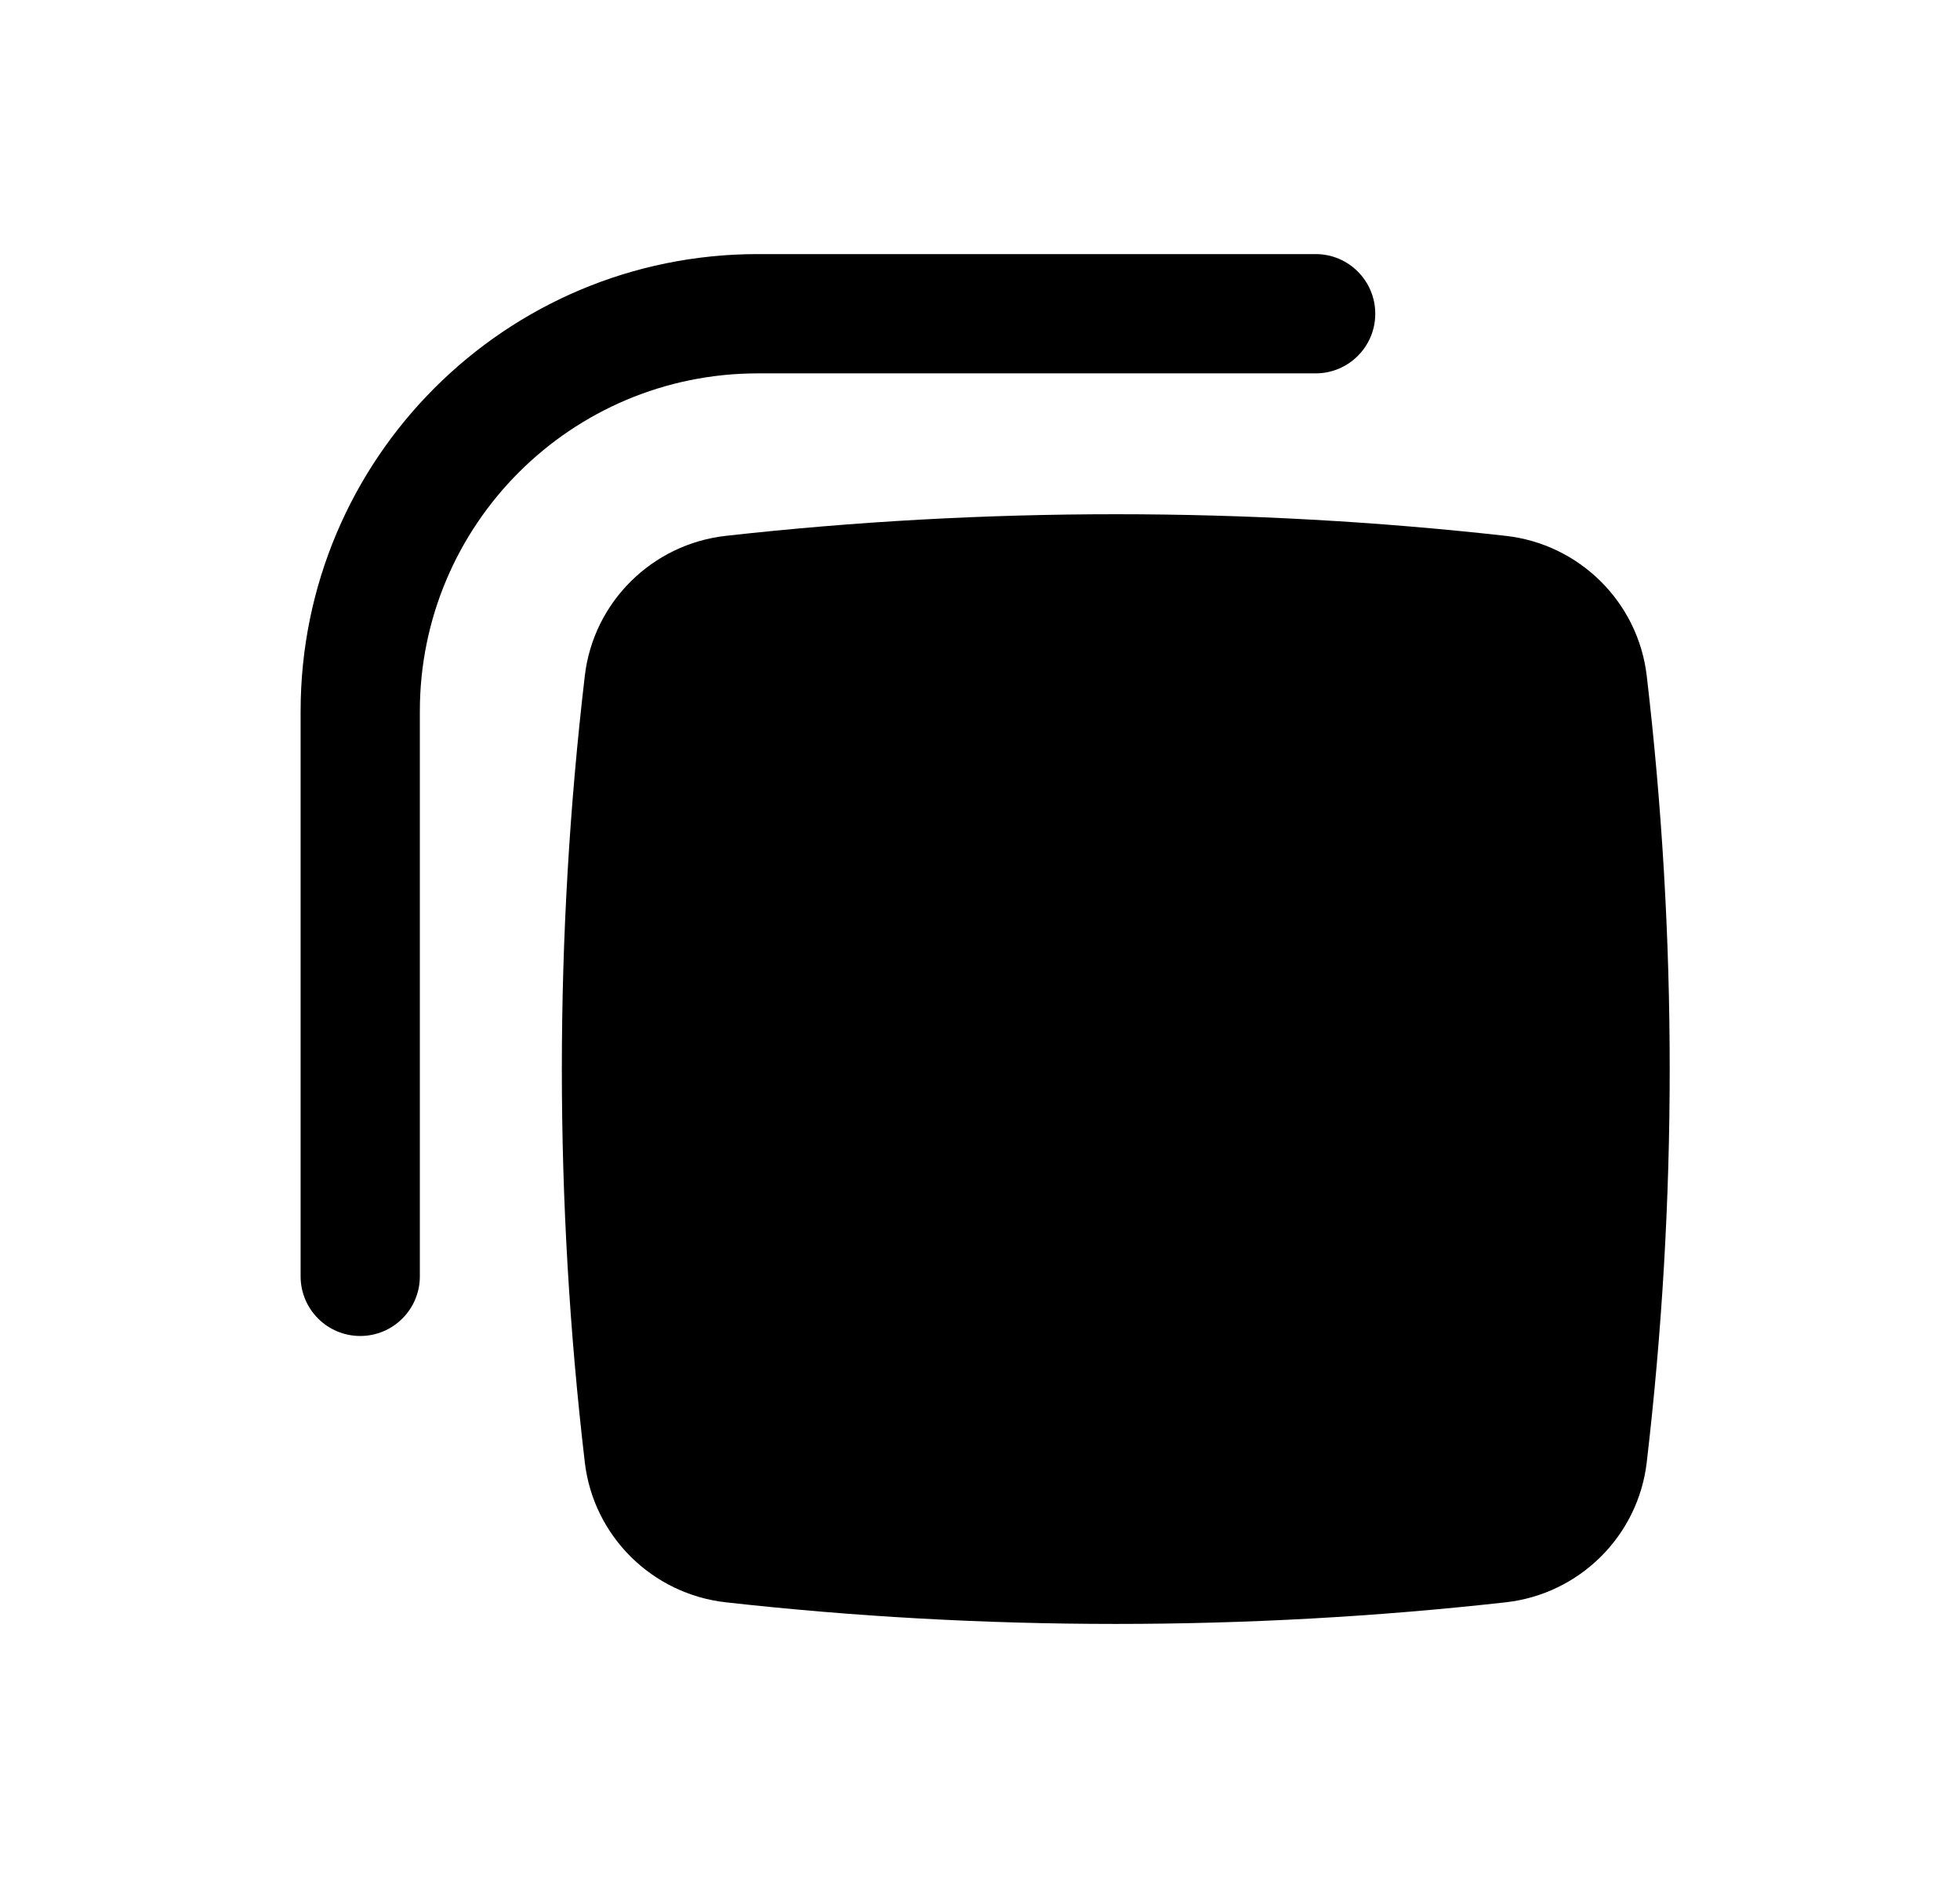 <svg width="24" height="23" viewBox="0 0 24 23" fill="none" xmlns="http://www.w3.org/2000/svg">
<path d="M3.681 8.712C3.681 5.619 6.188 3.112 9.28 3.112H16.11C16.513 3.112 16.84 3.439 16.84 3.843C16.84 4.246 16.513 4.573 16.11 4.573H9.28C6.994 4.573 5.141 6.426 5.141 8.712V15.633C5.141 16.036 4.814 16.363 4.411 16.363C4.008 16.363 3.681 16.036 3.681 15.633V8.712Z" fill="black"/>
<path d="M18.437 6.563C15.281 6.21 12.044 6.21 8.888 6.563C7.989 6.663 7.267 7.371 7.161 8.277C6.786 11.477 6.786 14.711 7.161 17.911C7.267 18.817 7.989 19.525 8.888 19.625C12.044 19.978 15.281 19.978 18.437 19.625C19.336 19.525 20.058 18.817 20.164 17.911C20.539 14.711 20.539 11.477 20.164 8.277C20.058 7.371 19.336 6.663 18.437 6.563Z" fill="black"/>
</svg>
